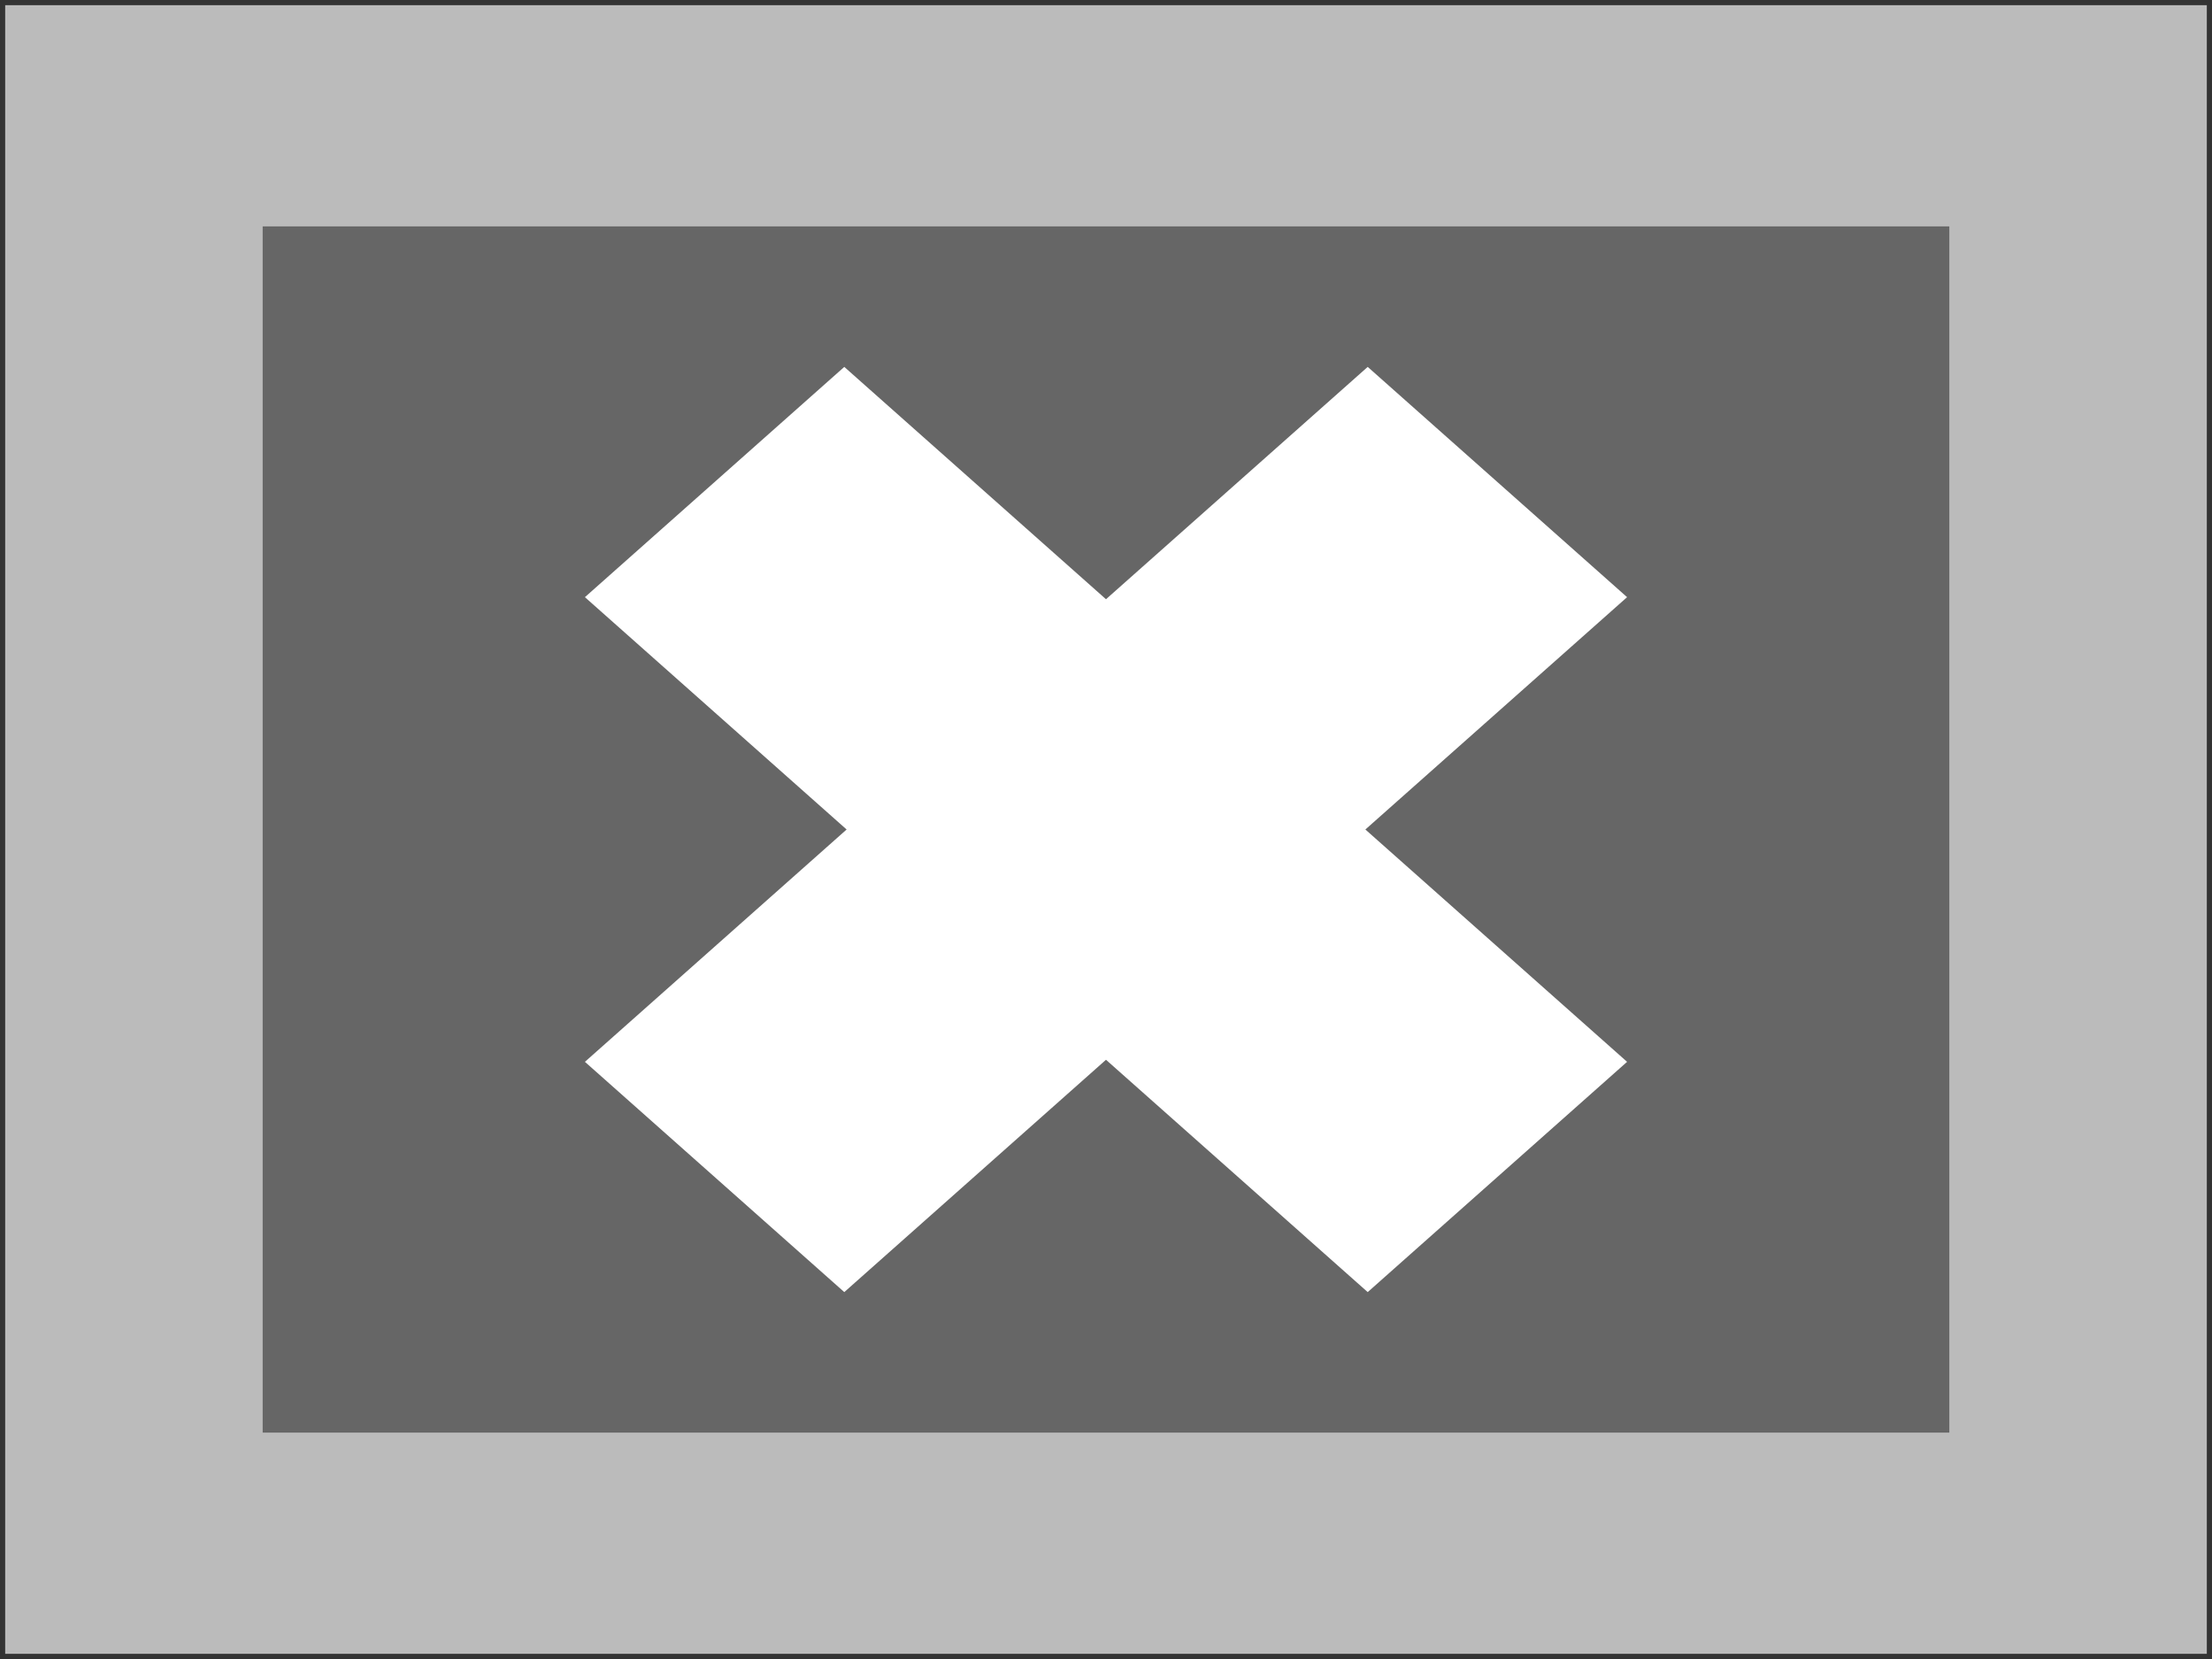 <?xml version="1.0"?>
<svg width="640" height="480" xmlns="http://www.w3.org/2000/svg" xmlns:svg="http://www.w3.org/2000/svg">
 <rect width="100%" height="100%" fill="#333333" stroke="none"/>
 <!-- Created with SVG-edit - http://svg-edit.googlecode.com/ -->

 <g>
  <title>Layer 1</title>
  <rect stroke="#bbbbbb" id="svg_6" height="472" width="632" y="4" x="4" stroke-linecap="null" stroke-linejoin="null" stroke-dasharray="null" stroke-width="5" fill="#bbbbbb"/>
  <rect stroke="#666666" id="svg_9" height="344" width="483" y="68" x="78.5" stroke-linecap="null" stroke-linejoin="null" stroke-dasharray="null" stroke-width="5" fill="#666666"/>
  <path stroke="#ffffff" id="svg_5" d="m173,172.779l71.279,-63.279l75.718,67.219l75.723,-67.219l71.279,63.279l-75.721,67.221l75.721,67.22l-71.279,63.28l-75.723,-67.22l-75.718,67.22l-71.279,-63.28l75.718,-67.22l-75.718,-67.221z" stroke-linecap="null" stroke-linejoin="null" stroke-dasharray="null" stroke-width="5" fill="#ffffff"/>
 </g>
</svg>